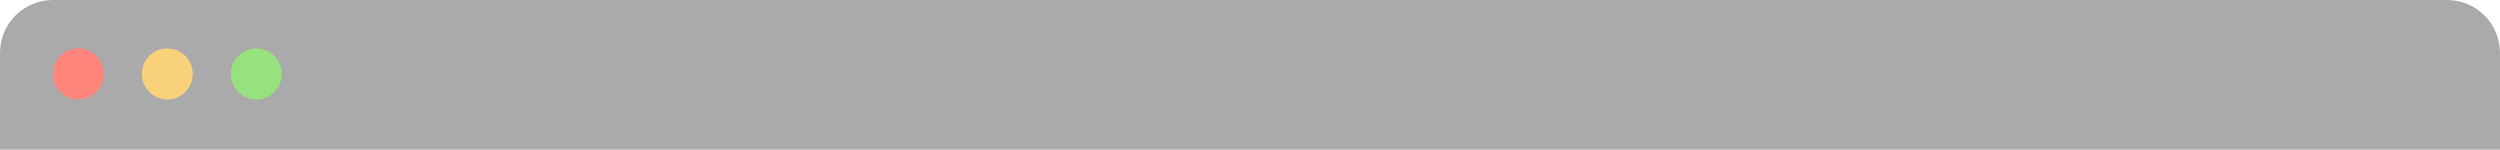 <svg width="568" height="34" viewBox="0 0 568 34" fill="none" xmlns="http://www.w3.org/2000/svg">
<path d="M0 12C0 5.373 5.373 0 12 0H556C562.627 0 568 5.373 568 12V34H0V12Z" fill="#AAAAAA"/>
<ellipse cx="17.779" cy="16.8" rx="5.779" ry="5.8" fill="#FF847C"/>
<ellipse cx="38.006" cy="16.8" rx="5.779" ry="5.8" fill="#FAD17B"/>
<ellipse cx="58.232" cy="16.8" rx="5.779" ry="5.8" fill="#97E17E"/>
</svg>
